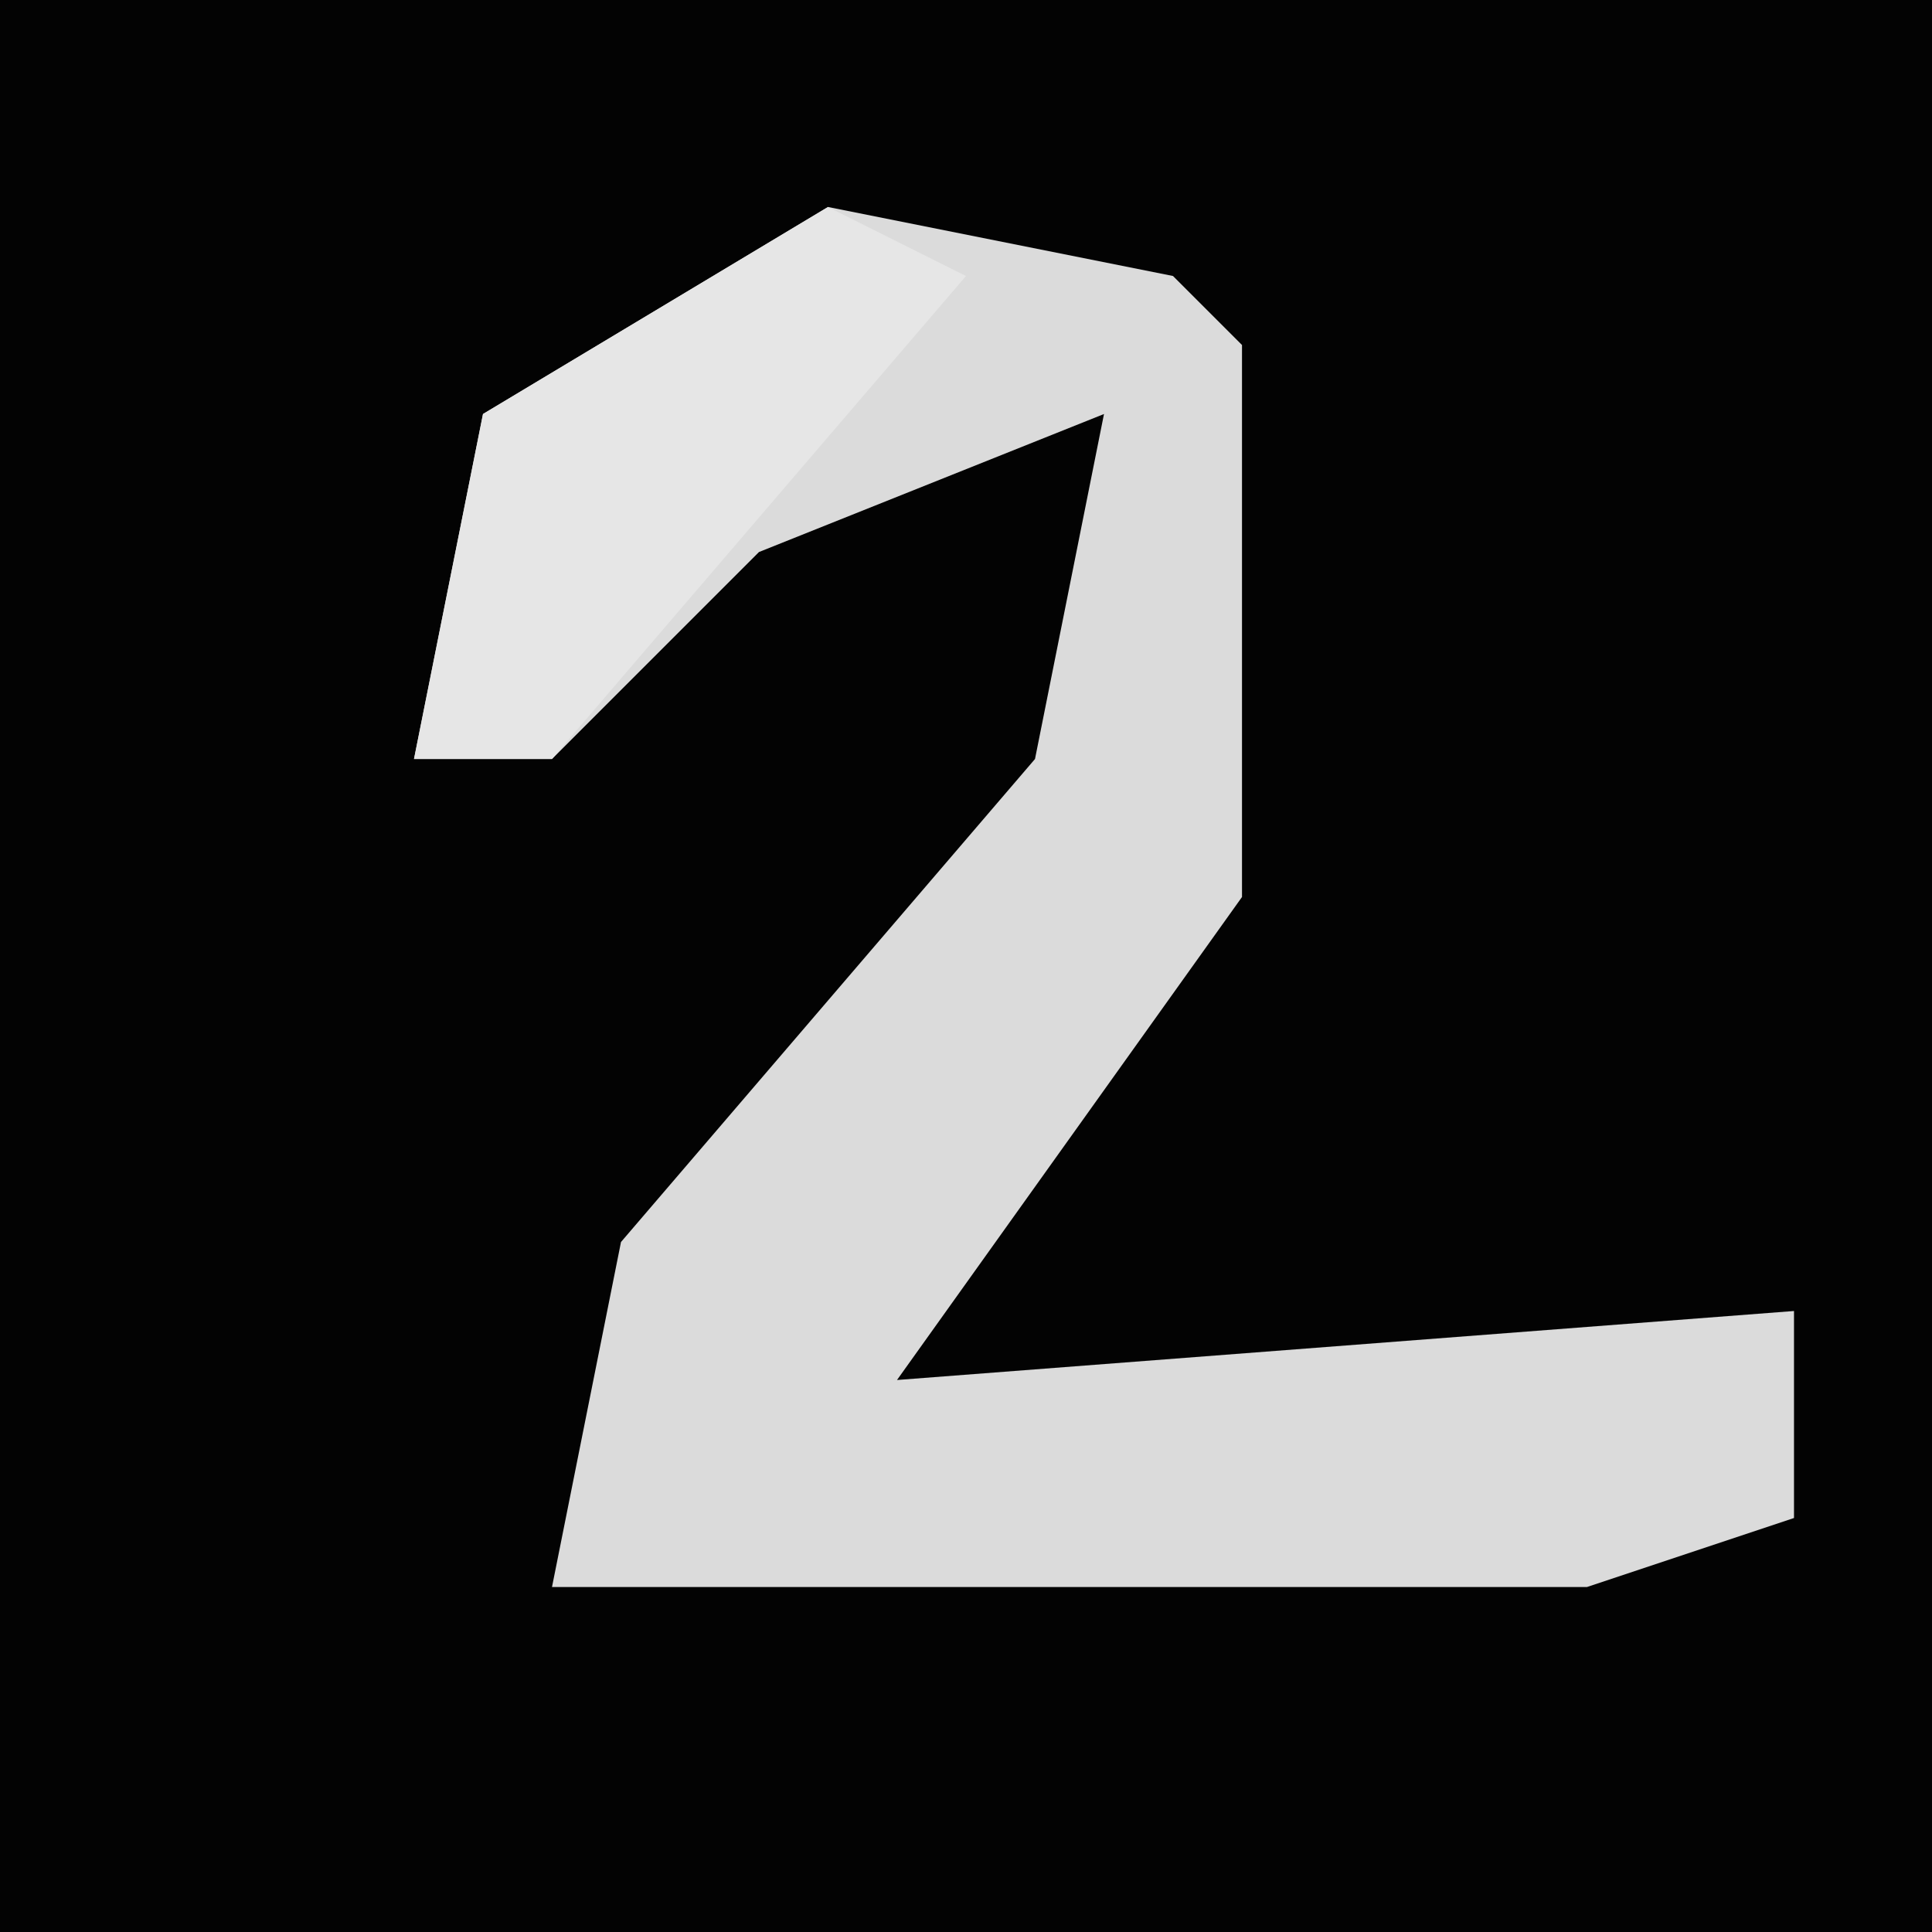 <?xml version="1.0" encoding="UTF-8"?>
<svg version="1.1" xmlns="http://www.w3.org/2000/svg" width="28" height="28">
<path d="M0,0 L28,0 L28,28 L0,28 Z " fill="#030303" transform="translate(0,0)"/>
<path d="M0,0 L5,1 L6,2 L6,10 L1,17 L14,16 L14,19 L11,20 L-4,20 L-3,15 L3,8 L4,3 L-1,5 L-4,8 L-6,8 L-5,3 Z " fill="#DBDBDB" transform="translate(12,3)"/>
<path d="M0,0 L2,1 L-4,8 L-6,8 L-5,3 Z " fill="#E6E6E6" transform="translate(12,3)"/>
</svg>
